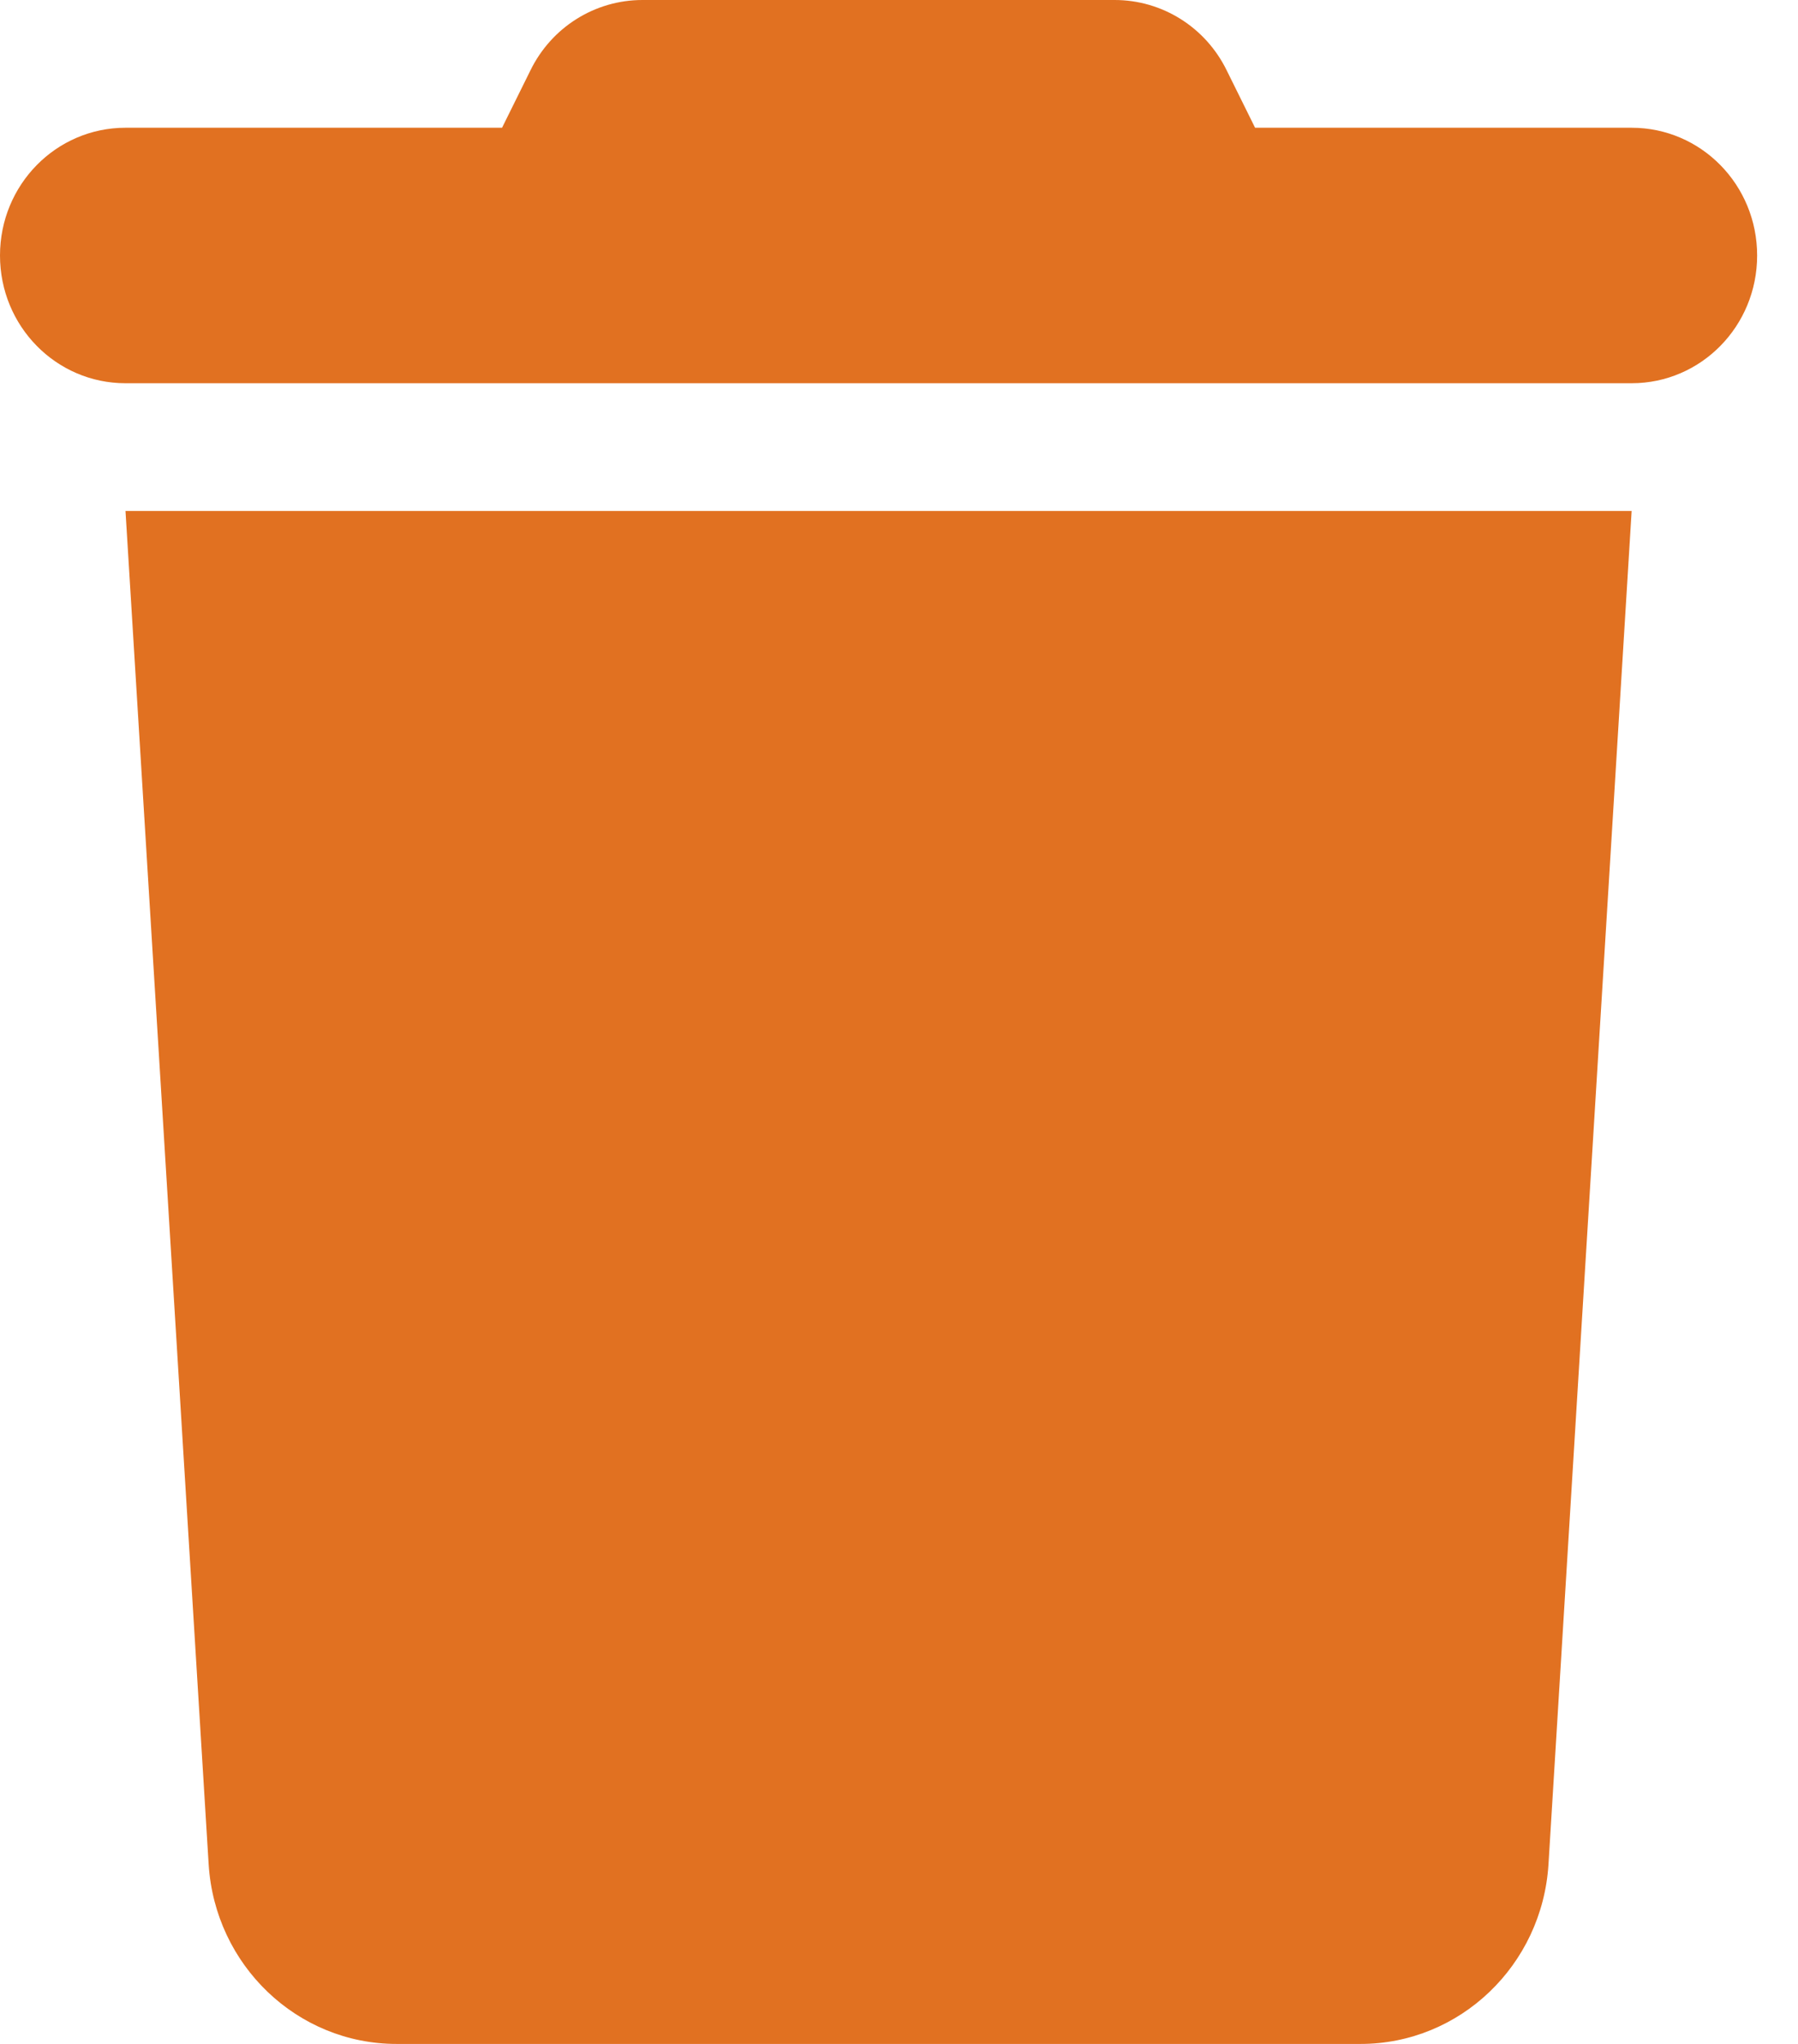 <svg width="44" height="50" viewBox="0 0 44 50" fill="none" xmlns="http://www.w3.org/2000/svg">
<path d="M12.977 1.729L12.286 3.125H3.071C1.373 3.125 0 4.521 0 6.25C0 7.979 1.373 9.375 3.071 9.375H39.929C41.627 9.375 43 7.979 43 6.25C43 4.521 41.627 3.125 39.929 3.125H30.714L30.023 1.729C29.505 0.664 28.439 0 27.278 0H15.722C14.56 0 13.495 0.664 12.977 1.729ZM39.929 12.5H3.071L5.106 45.605C5.26 48.076 7.275 50 9.704 50H33.296C35.725 50 37.74 48.076 37.894 45.605L39.929 12.5Z" fill="#E17121"/>
</svg>
